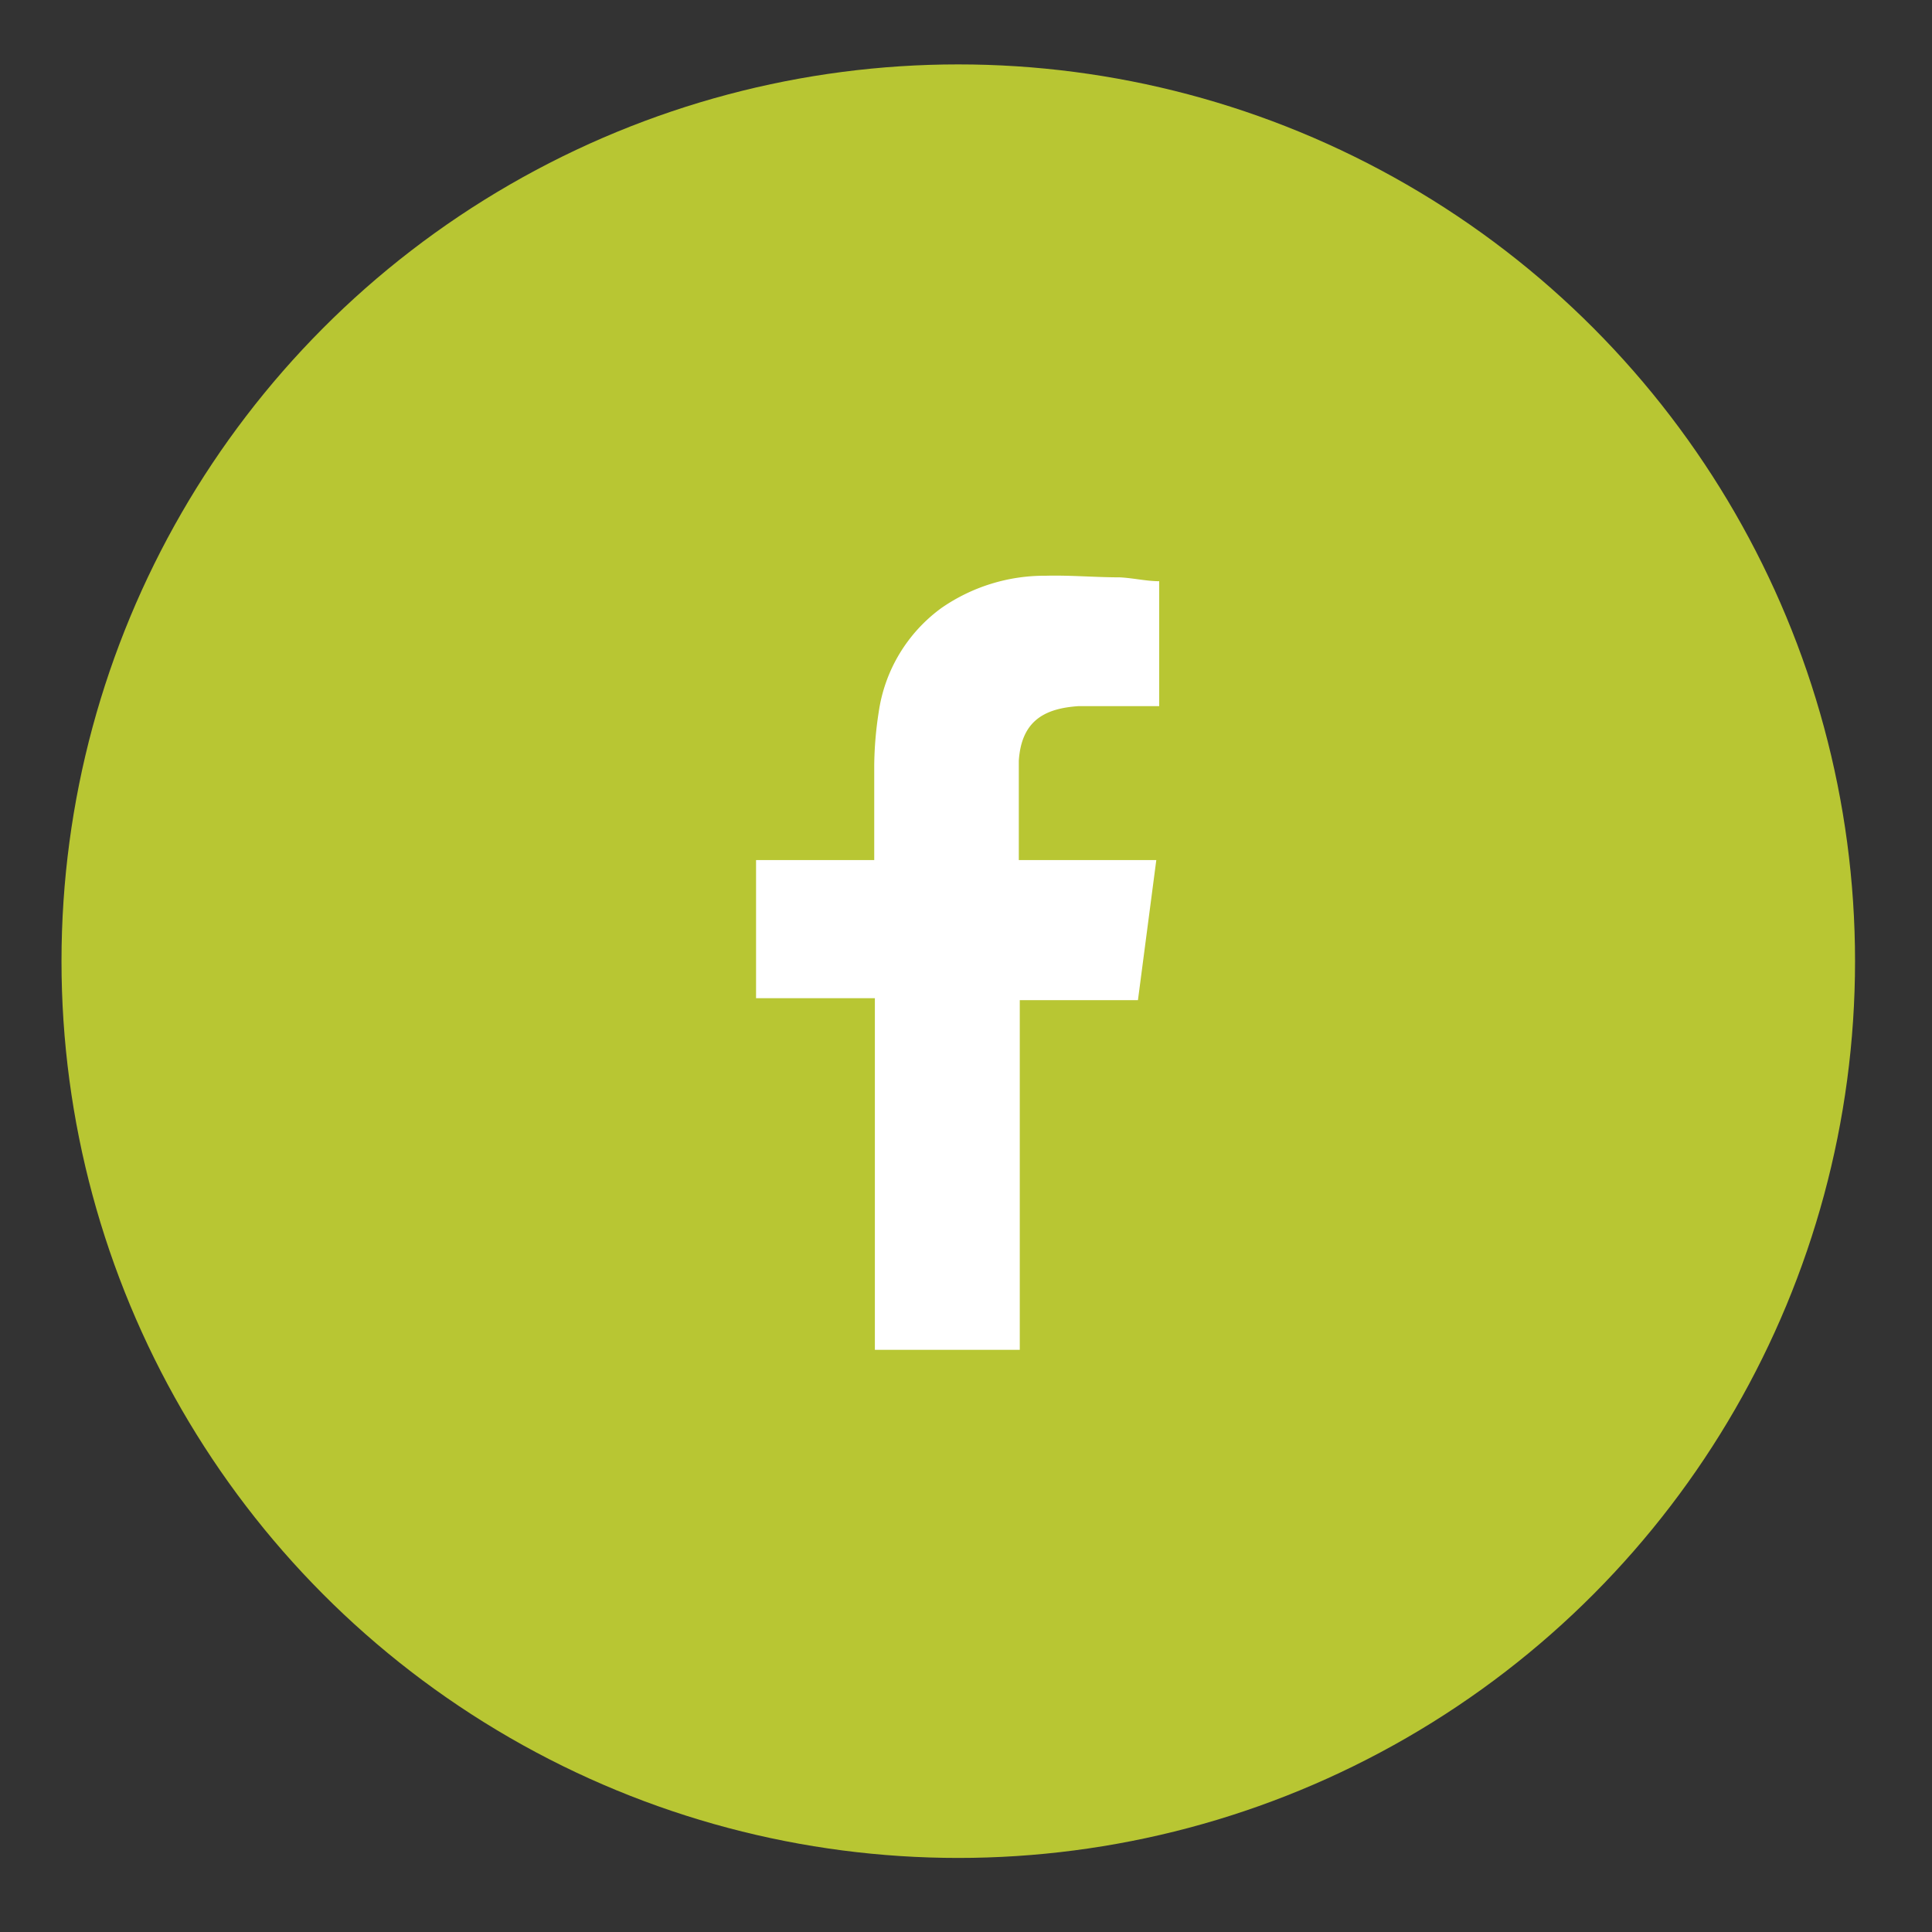 <svg id="Layer_1" data-name="Layer 1" xmlns="http://www.w3.org/2000/svg" viewBox="0 0 60 60"><rect x="0" y="0" width="60" height="60" fill="#333333" stroke="none"/><defs><style>.cls-1{fill:#b8c633;}.cls-2{fill:#fff;fill-rule:evenodd;}</style></defs><title>Icons</title><circle class="cls-1" cx="29.76" cy="29.85" r="27.85"/><path class="cls-2" d="M33.49,21.93c.74,0,1.49,0,2.24,0H36V18.05c-.4,0-.81-.1-1.23-.12-.76,0-1.53-.07-2.29-.05a5.62,5.62,0,0,0-3.24,1,4.85,4.85,0,0,0-1.95,3.23,11.28,11.28,0,0,0-.14,1.66c0,.87,0,1.74,0,2.61v.33H23.48V31h3.69V41.92h4.5V31.06h3.67l.57-4.35H31.64s0-2.14,0-3.08C31.72,22.36,32.47,22,33.49,21.93Z"/></svg>